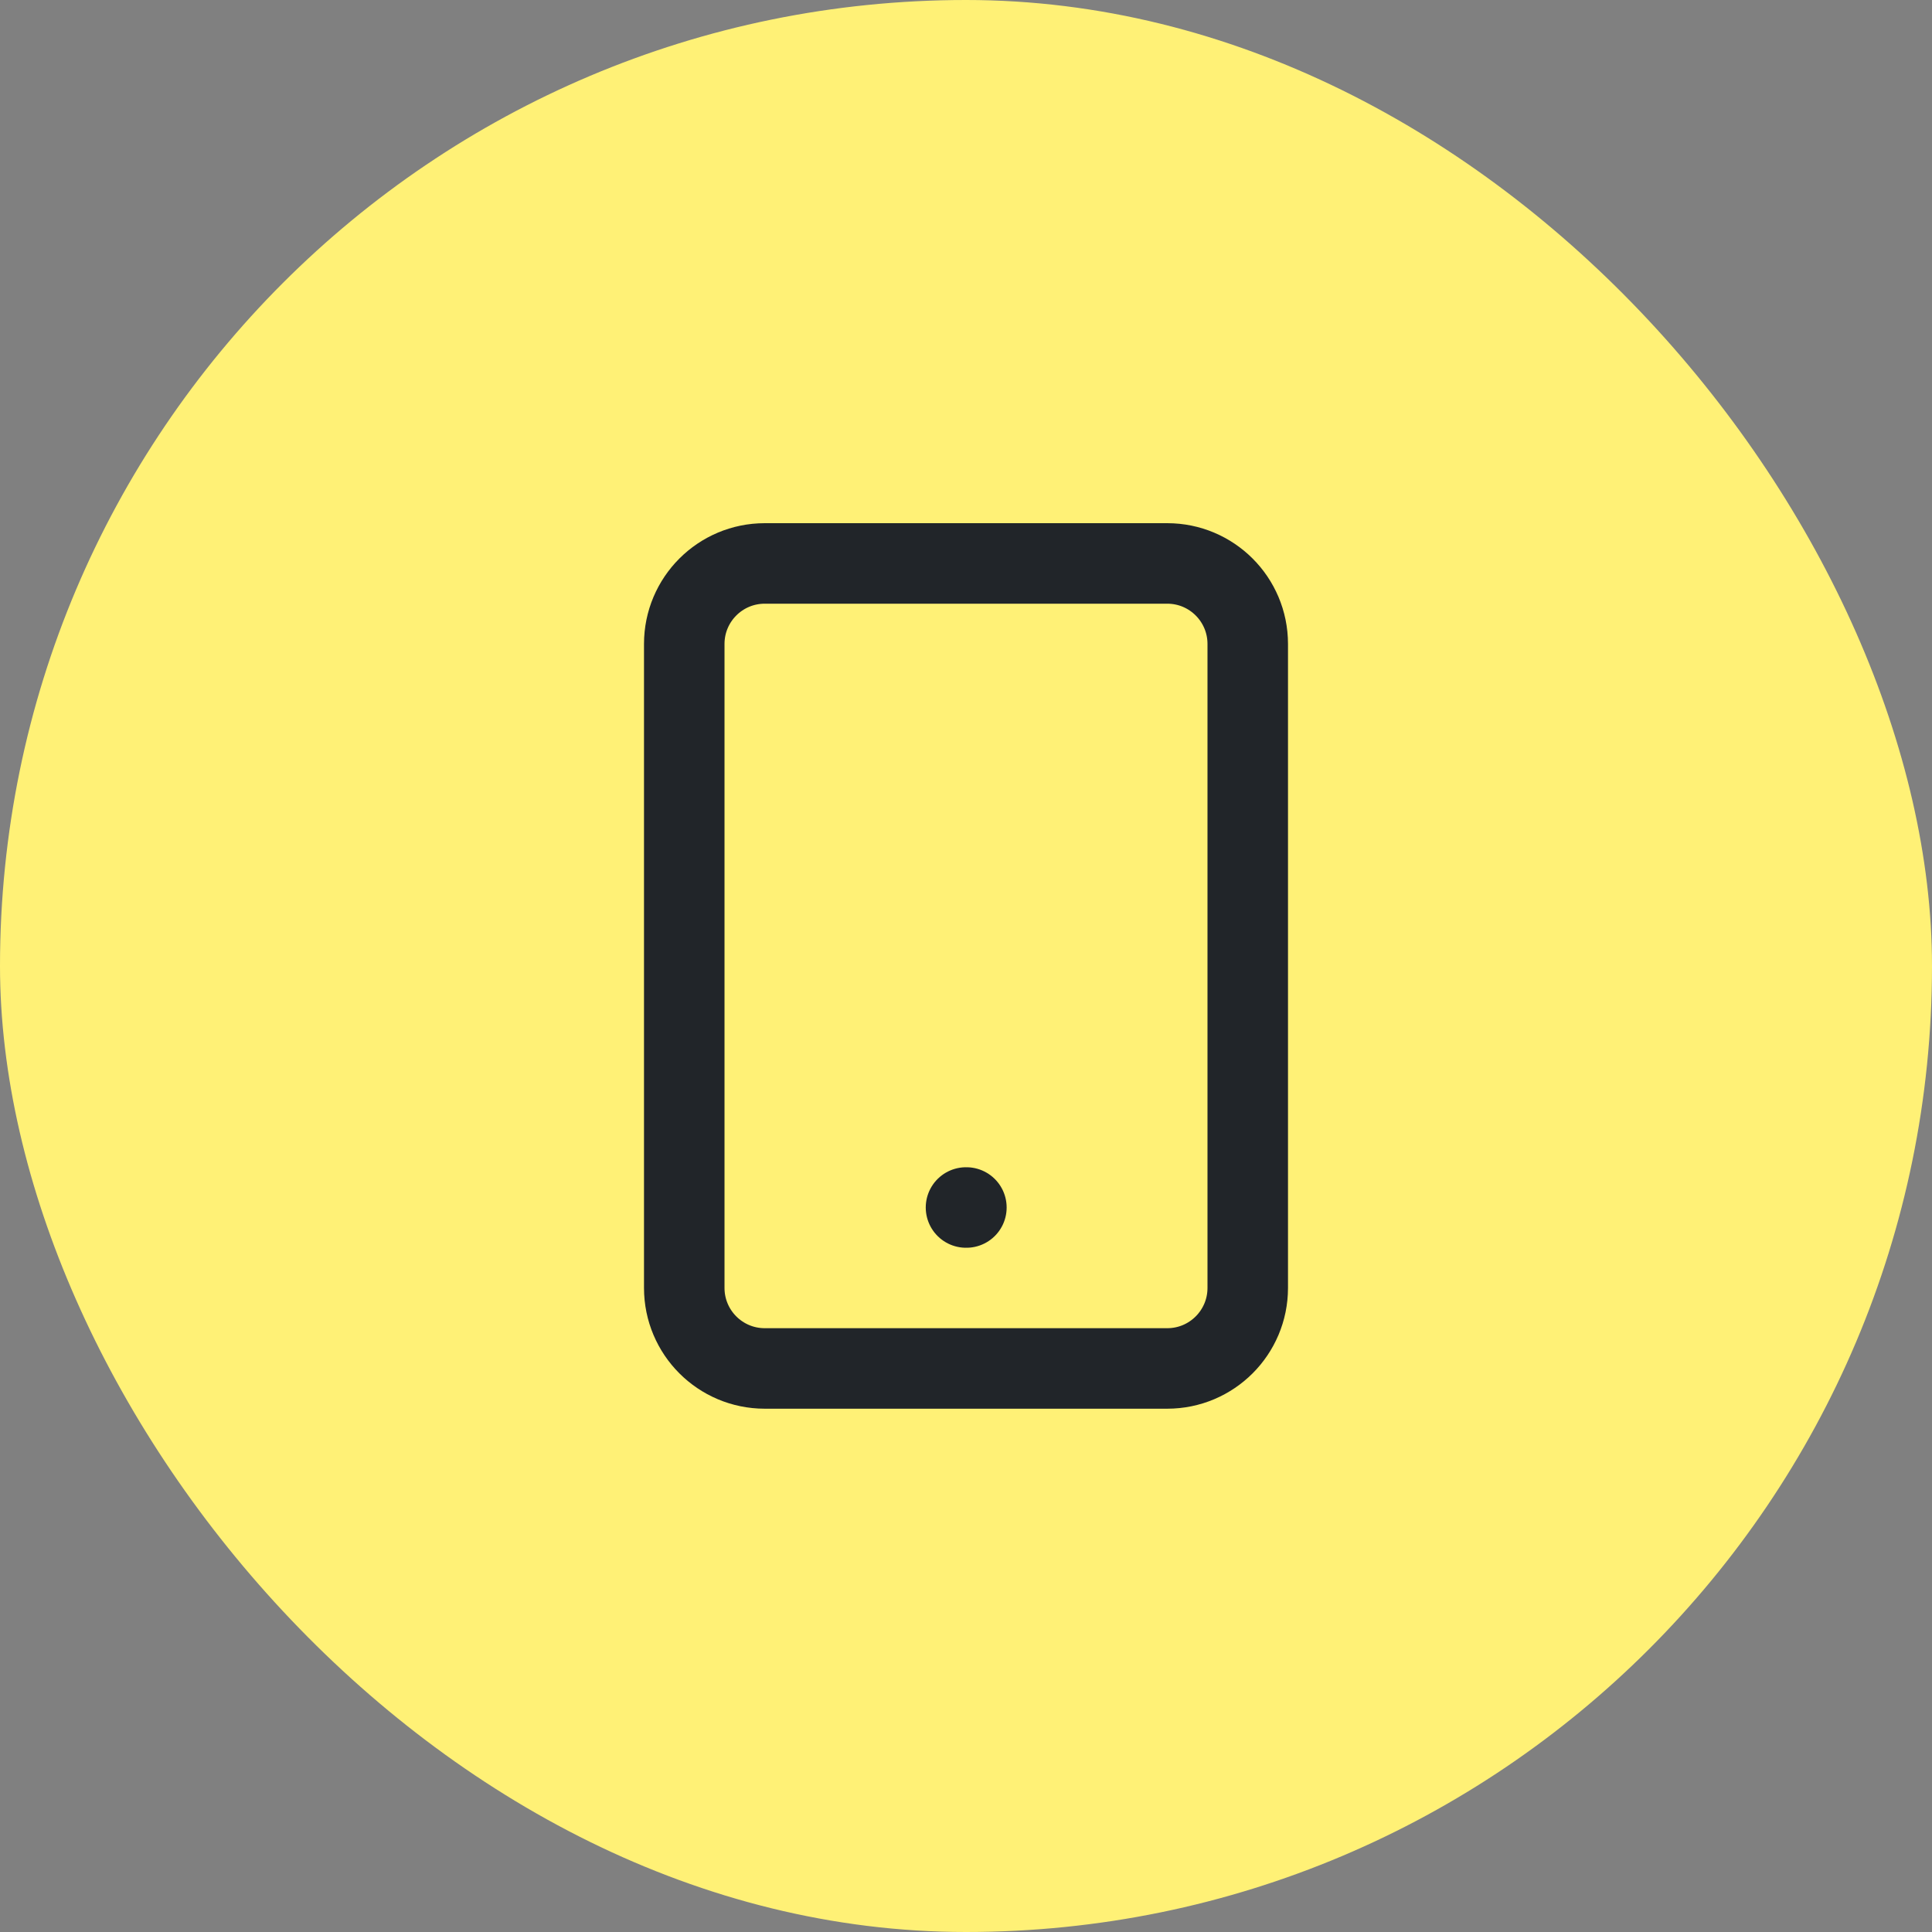 <svg width="88" height="88" viewBox="0 0 88 88" fill="none" xmlns="http://www.w3.org/2000/svg">
<rect x="0" y="0" width="88" height="88" fill="#808080" stroke="none"/>
<rect width="88" height="88" rx="44" fill="#FFF176"/>
<path d="M53.167 25.664H34.833C32.808 25.664 31.167 27.306 31.167 29.331V58.664C31.167 60.689 32.808 62.331 34.833 62.331H53.167C55.192 62.331 56.833 60.689 56.833 58.664V29.331C56.833 27.306 55.192 25.664 53.167 25.664Z" stroke="#212529" stroke-width="3.667" stroke-linecap="round" stroke-linejoin="round"/>
<path d="M44 55H44.018" stroke="#212529" stroke-width="3.667" stroke-linecap="round" stroke-linejoin="round"/>
</svg>
